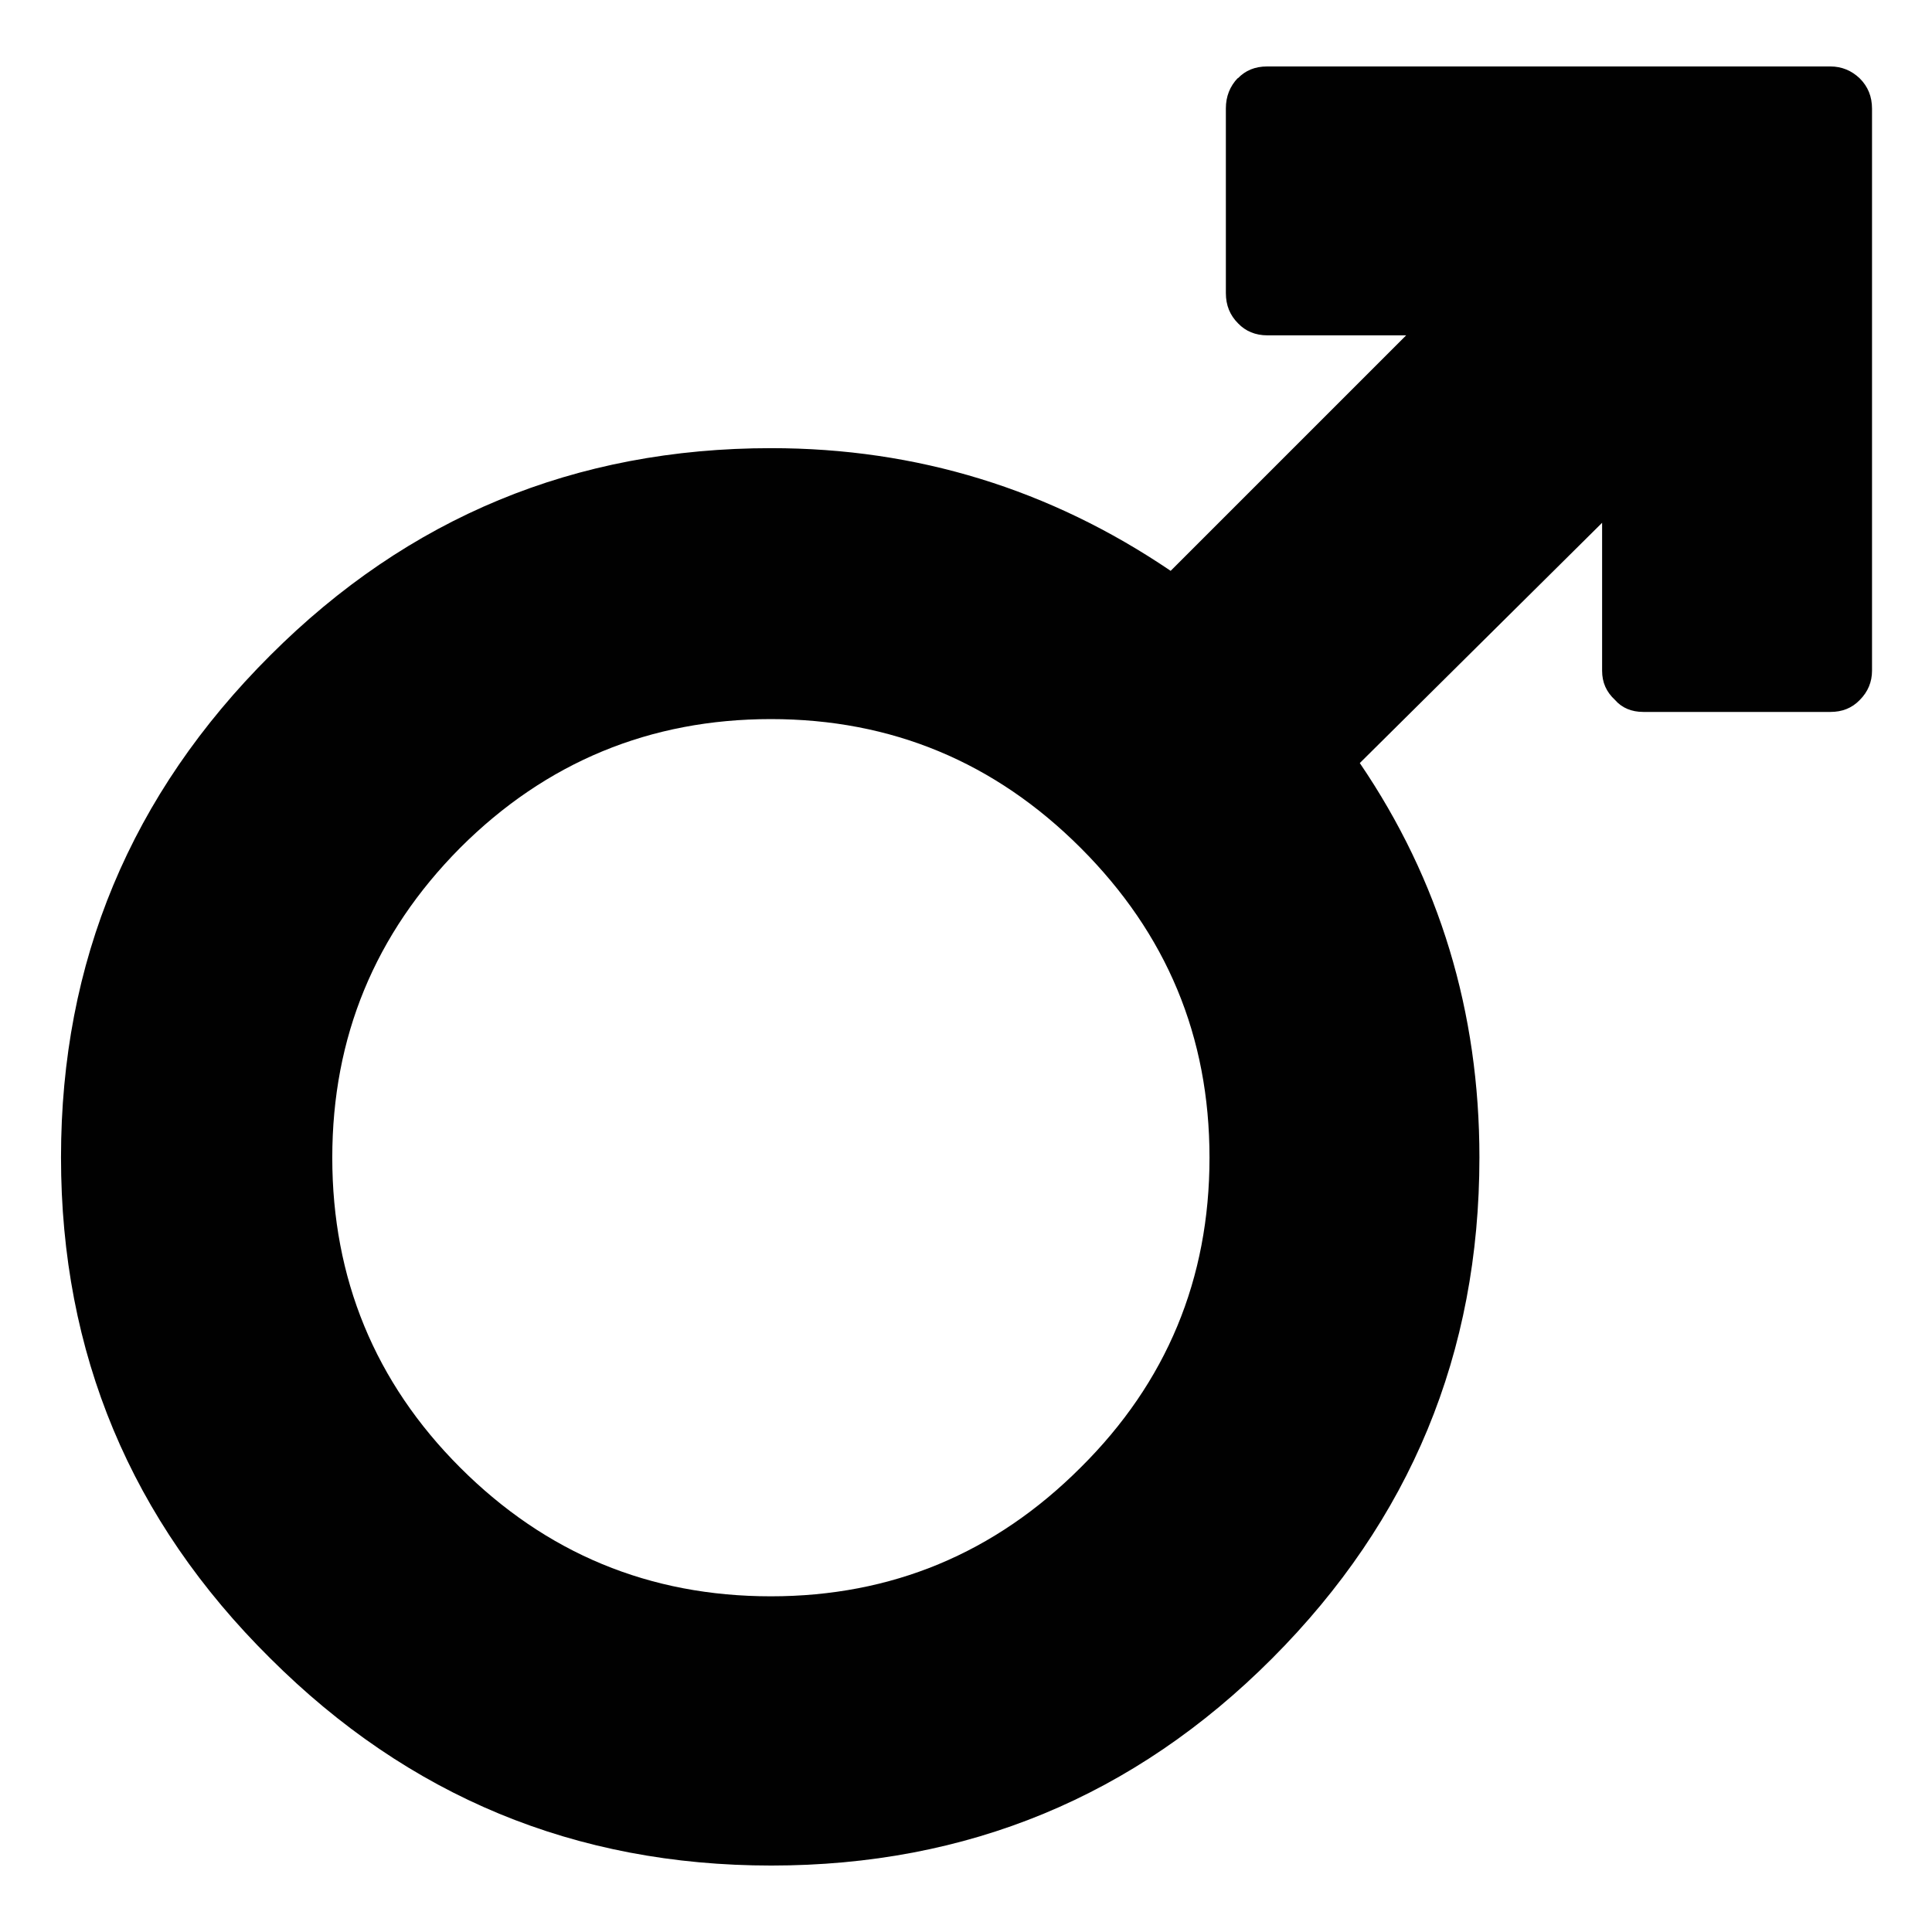 <?xml version="1.0" encoding="UTF-8"?>
<svg id="Layer_2" data-name="Layer 2" xmlns="http://www.w3.org/2000/svg" viewBox="0 0 56.69 56.69">
  <defs>
    <style>
      .cls-1 {
        fill: #010101;
        fill-rule: evenodd;
      }

      .cls-2 {
        fill: none;
      }
    </style>
  </defs>
  <g id="Layer_1-2" data-name="Layer 1">
    <g>
      <path class="cls-1" d="M31.71,43.06c2.52-2.5,3.78-5.53,3.78-9.09s-1.26-6.57-3.78-9.09c-2.52-2.52-5.55-3.78-9.09-3.78s-6.6,1.26-9.12,3.78c-2.5,2.52-3.75,5.55-3.75,9.09s1.25,6.59,3.75,9.09c2.52,2.52,5.56,3.78,9.12,3.78,3.54,0,6.57-1.26,9.09-3.78ZM36.32,2.3c.22-.23,.5-.35,.86-.35h16.53c.33,0,.62,.12,.86,.35,.24,.24,.36,.53,.36,.89V19.68c0,.33-.12,.62-.36,.86-.23,.24-.52,.35-.86,.35h-5.49c-.35,0-.63-.12-.83-.35-.26-.24-.38-.52-.38-.86v-4.34l-7.11,7.05c2.34,3.44,3.51,7.3,3.51,11.57,0,5.75-2.03,10.64-6.08,14.7s-8.95,6.08-14.7,6.08-10.64-2.03-14.7-6.08c-4.09-4.05-6.14-8.95-6.14-14.7s2.05-10.65,6.14-14.73c4.05-4.05,8.95-6.08,14.7-6.08,4.27,0,8.18,1.2,11.72,3.6l6.91-6.91h-4.07c-.35,0-.64-.12-.86-.35-.24-.24-.36-.53-.36-.89V3.18c0-.35,.12-.65,.35-.89Z"/>
      <rect class="cls-2" width="56.69" height="56.69"/>
    </g>
  </g>
</svg>